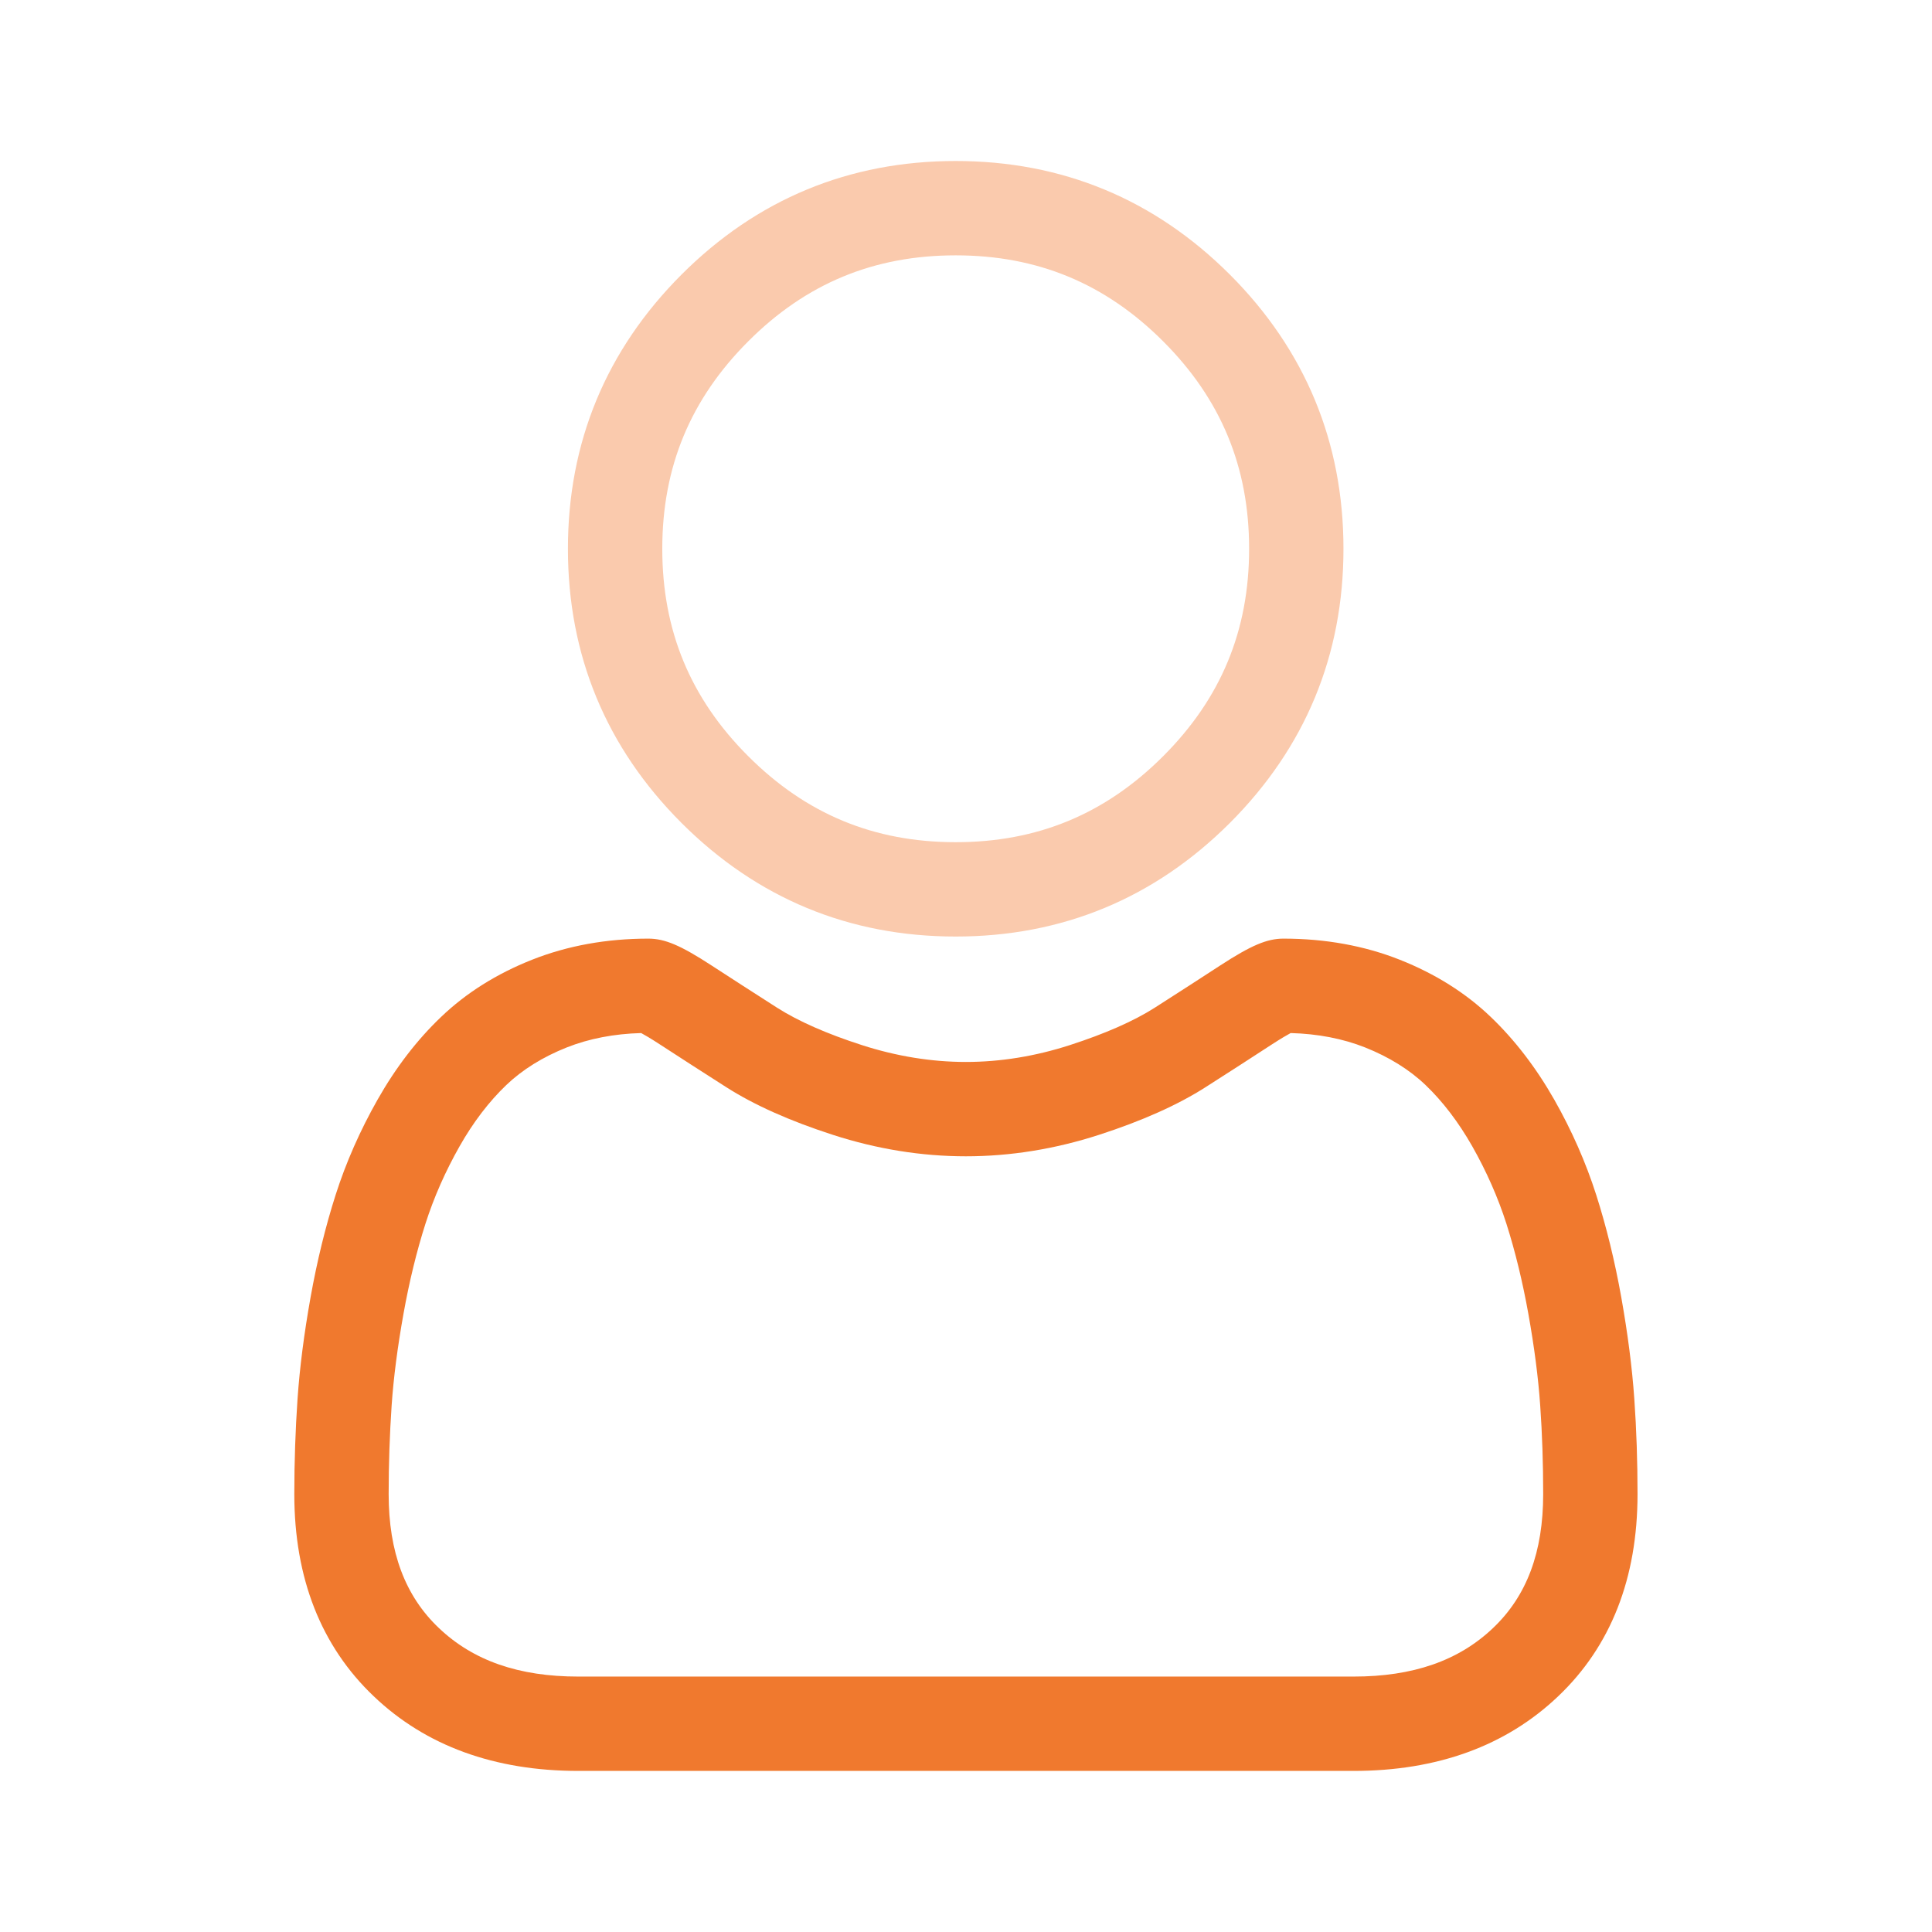 <svg width="24" height="24" viewBox="0 0 24 24" fill="none" xmlns="http://www.w3.org/2000/svg">
<path d="M11.872 11.634C13.195 11.634 14.341 11.159 15.278 10.223C16.214 9.286 16.689 8.141 16.689 6.817C16.689 5.494 16.214 4.348 15.278 3.411C14.341 2.475 13.195 2 11.872 2C10.548 2 9.402 2.475 8.466 3.411C7.53 4.348 7.055 5.494 7.055 6.817C7.055 8.141 7.53 9.287 8.466 10.223C9.403 11.159 10.549 11.634 11.872 11.634ZM9.295 4.24C10.013 3.521 10.856 3.172 11.872 3.172C12.887 3.172 13.73 3.521 14.449 4.24C15.168 4.959 15.517 5.802 15.517 6.817C15.517 7.833 15.168 8.675 14.449 9.394C13.73 10.113 12.887 10.462 11.872 10.462C10.857 10.462 10.014 10.113 9.295 9.394C8.576 8.676 8.227 7.833 8.227 6.817C8.227 5.802 8.576 4.959 9.295 4.24Z" fill="#FACAAD"/>
<path d="M20.302 17.378C20.275 16.989 20.22 16.564 20.14 16.115C20.059 15.662 19.954 15.235 19.829 14.844C19.7 14.44 19.524 14.041 19.307 13.659C19.081 13.262 18.816 12.917 18.519 12.633C18.208 12.335 17.828 12.096 17.388 11.922C16.949 11.748 16.463 11.66 15.943 11.66C15.739 11.66 15.542 11.744 15.16 11.992C14.926 12.145 14.651 12.322 14.345 12.518C14.083 12.685 13.728 12.841 13.289 12.983C12.862 13.121 12.428 13.192 11.999 13.192C11.57 13.192 11.136 13.121 10.708 12.983C10.27 12.842 9.915 12.685 9.653 12.518C9.35 12.324 9.075 12.147 8.837 11.992C8.456 11.744 8.259 11.66 8.054 11.66C7.534 11.66 7.049 11.748 6.61 11.922C6.17 12.096 5.79 12.335 5.479 12.633C5.181 12.917 4.916 13.262 4.691 13.659C4.474 14.041 4.298 14.44 4.169 14.844C4.044 15.235 3.939 15.662 3.858 16.115C3.778 16.563 3.723 16.988 3.696 17.379C3.67 17.761 3.656 18.158 3.656 18.56C3.656 19.604 3.988 20.449 4.643 21.072C5.289 21.688 6.144 21.999 7.184 21.999H16.814C17.854 21.999 18.709 21.688 19.356 21.072C20.011 20.45 20.342 19.604 20.342 18.56C20.342 18.157 20.329 17.759 20.302 17.378ZM18.548 20.223C18.121 20.63 17.554 20.827 16.814 20.827H7.184C6.445 20.827 5.878 20.63 5.451 20.223C5.032 19.825 4.828 19.28 4.828 18.56C4.828 18.185 4.841 17.815 4.865 17.46C4.889 17.111 4.939 16.729 5.012 16.322C5.084 15.92 5.176 15.543 5.285 15.202C5.39 14.874 5.533 14.55 5.71 14.238C5.879 13.94 6.074 13.685 6.289 13.479C6.49 13.287 6.743 13.13 7.042 13.011C7.318 12.902 7.628 12.842 7.965 12.833C8.006 12.855 8.079 12.897 8.197 12.974C8.438 13.131 8.716 13.31 9.023 13.506C9.369 13.727 9.815 13.926 10.348 14.098C10.892 14.274 11.447 14.364 11.999 14.364C12.55 14.364 13.106 14.274 13.65 14.098C14.183 13.926 14.629 13.727 14.975 13.506C15.29 13.305 15.559 13.131 15.8 12.974C15.919 12.897 15.992 12.855 16.033 12.833C16.37 12.842 16.68 12.902 16.956 13.011C17.255 13.13 17.508 13.287 17.709 13.479C17.924 13.685 18.118 13.94 18.288 14.238C18.465 14.55 18.608 14.874 18.713 15.201C18.822 15.543 18.914 15.92 18.986 16.322C19.059 16.729 19.109 17.112 19.133 17.46V17.46C19.158 17.814 19.17 18.184 19.17 18.56C19.17 19.28 18.967 19.825 18.548 20.223Z" fill="#F0792E"/>
</svg>
